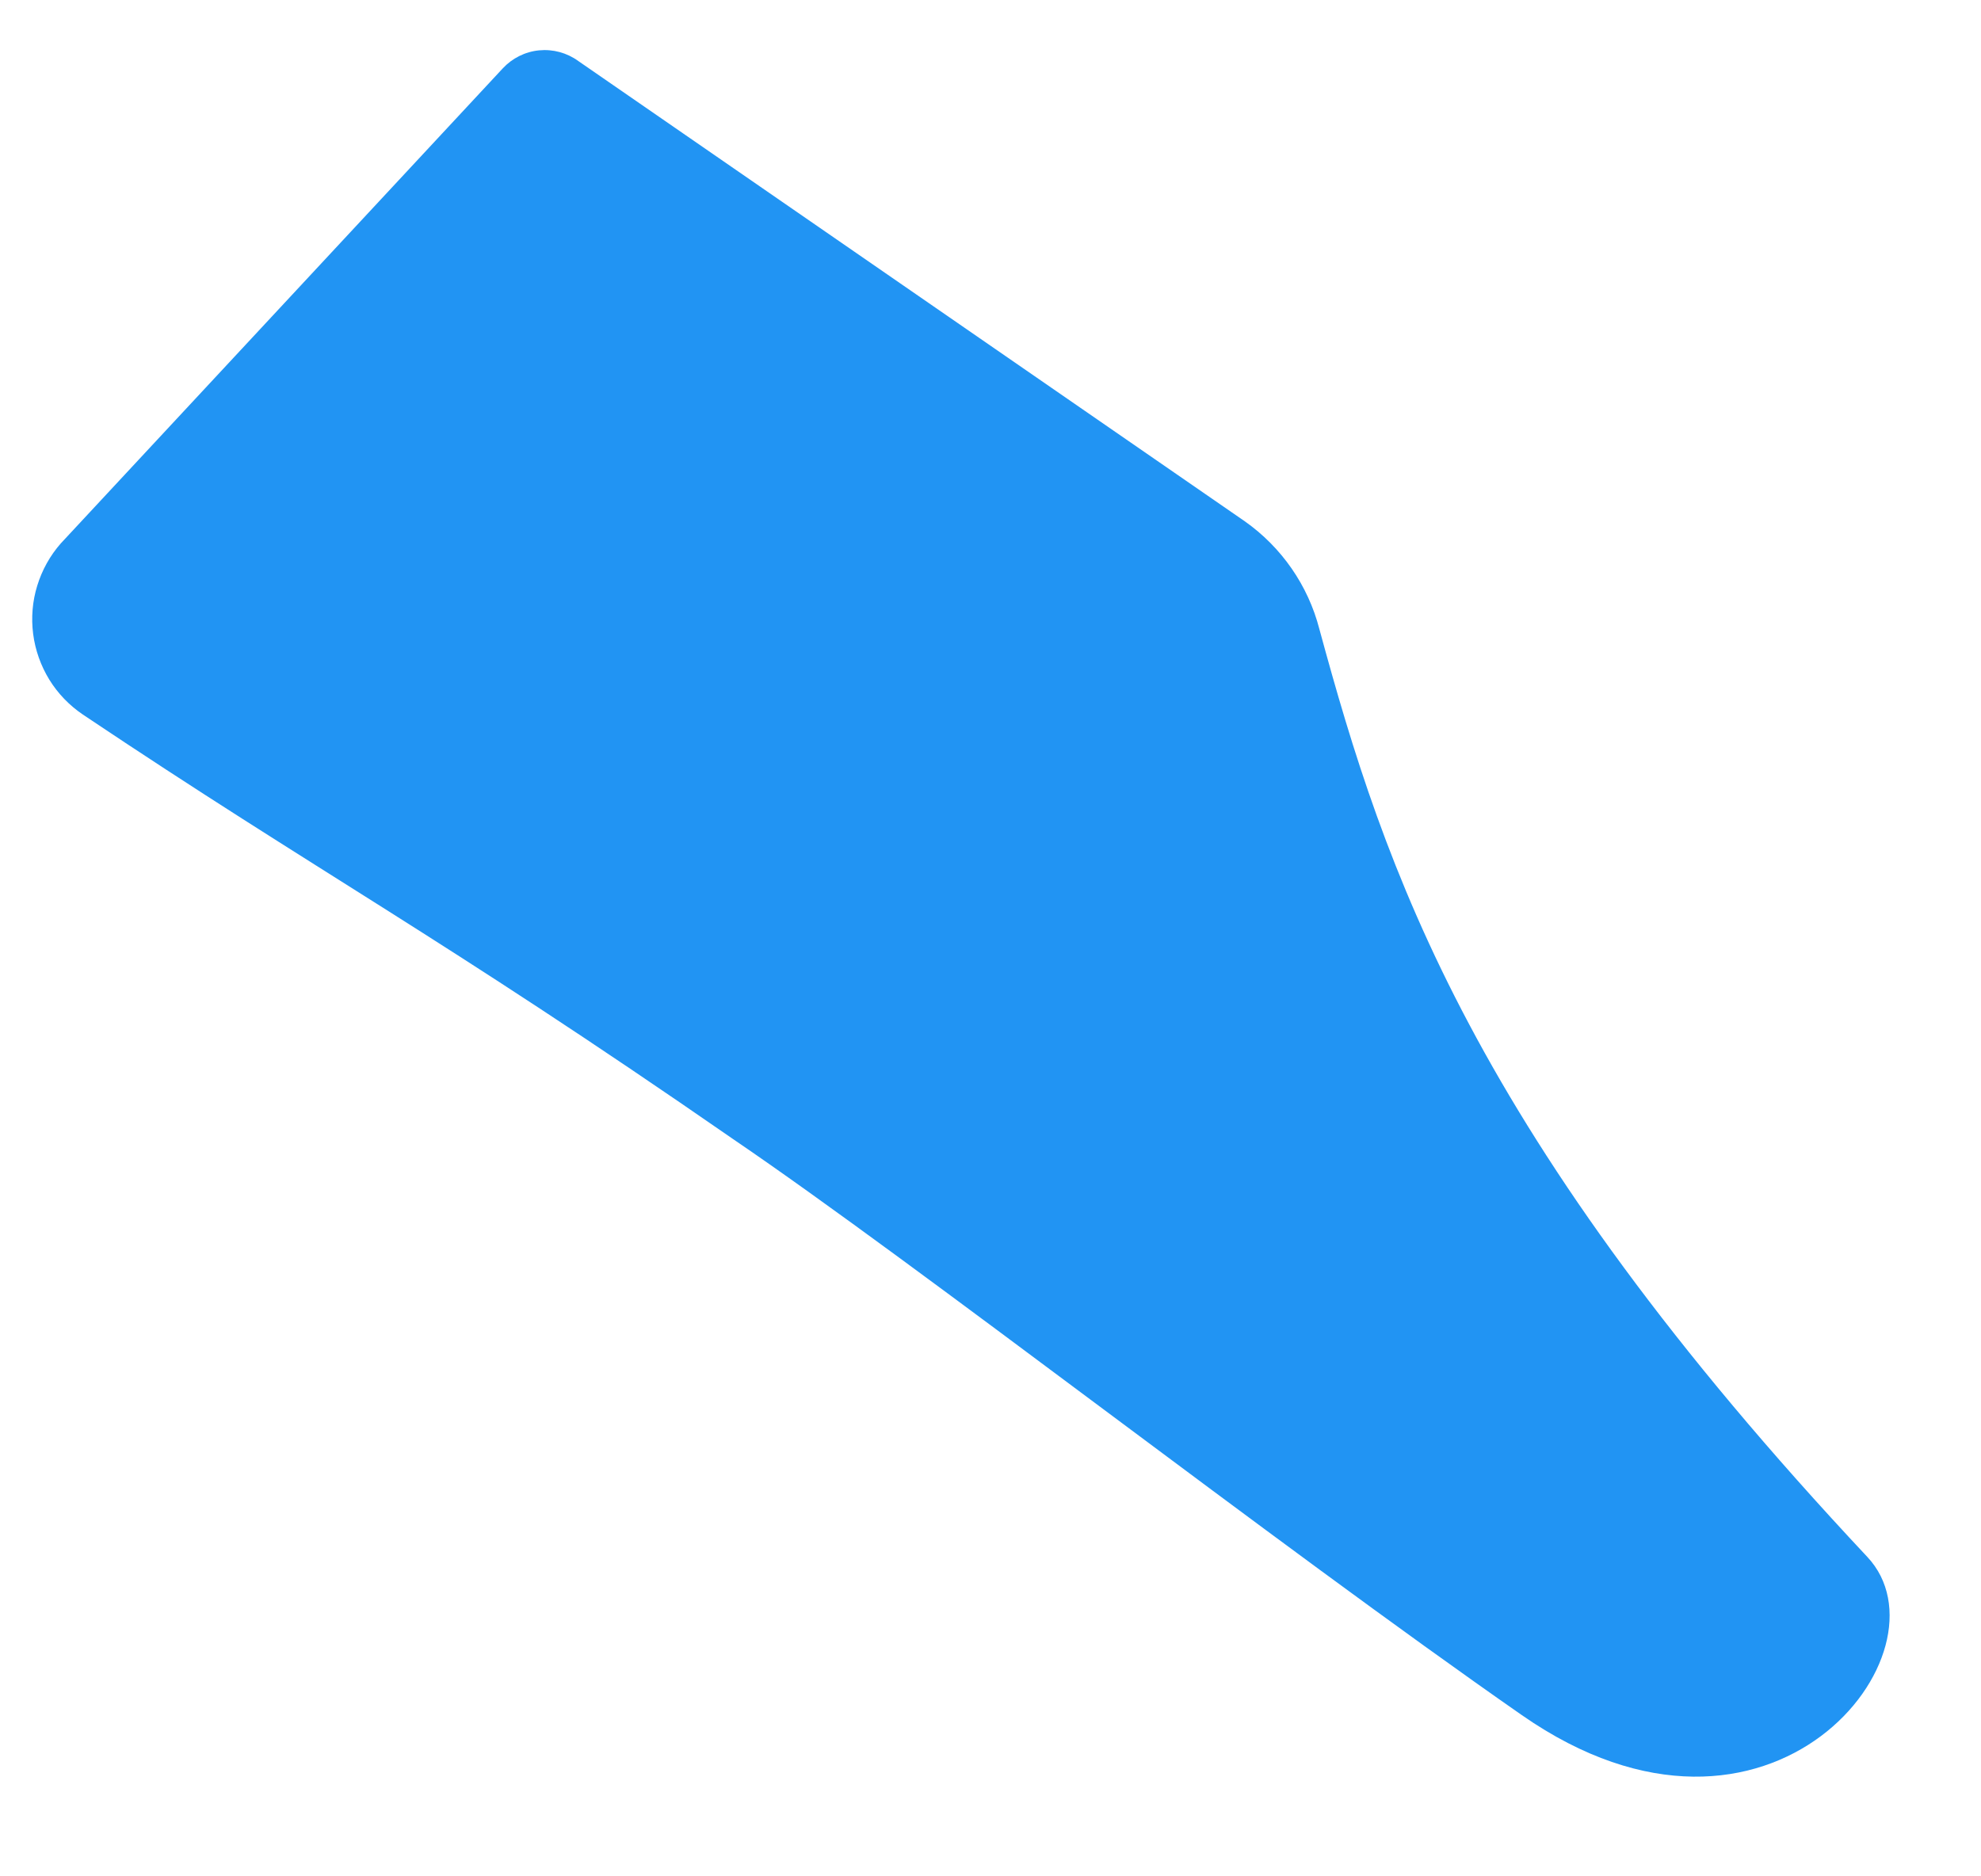 <?xml version="1.0" encoding="UTF-8" standalone="no"?><svg width='19' height='18' viewBox='0 0 19 18' fill='none' xmlns='http://www.w3.org/2000/svg'>
<path d='M11.939 5.001L5.546 0.585C5.437 0.506 5.304 0.47 5.17 0.483C5.037 0.496 4.913 0.558 4.822 0.656L0.583 5.213C0.48 5.33 0.403 5.469 0.357 5.619C0.311 5.768 0.298 5.926 0.318 6.082C0.338 6.237 0.391 6.386 0.473 6.52C0.555 6.653 0.665 6.767 0.795 6.855C3.047 8.365 4.212 8.974 7.029 10.926C8.795 12.127 12.213 14.794 14.597 16.454C16.981 18.114 18.756 15.836 17.909 14.935C14.111 10.882 13.281 8.339 12.654 6.034C12.546 5.616 12.292 5.25 11.939 5.001Z' fill='#2194F3'/>
</svg>

